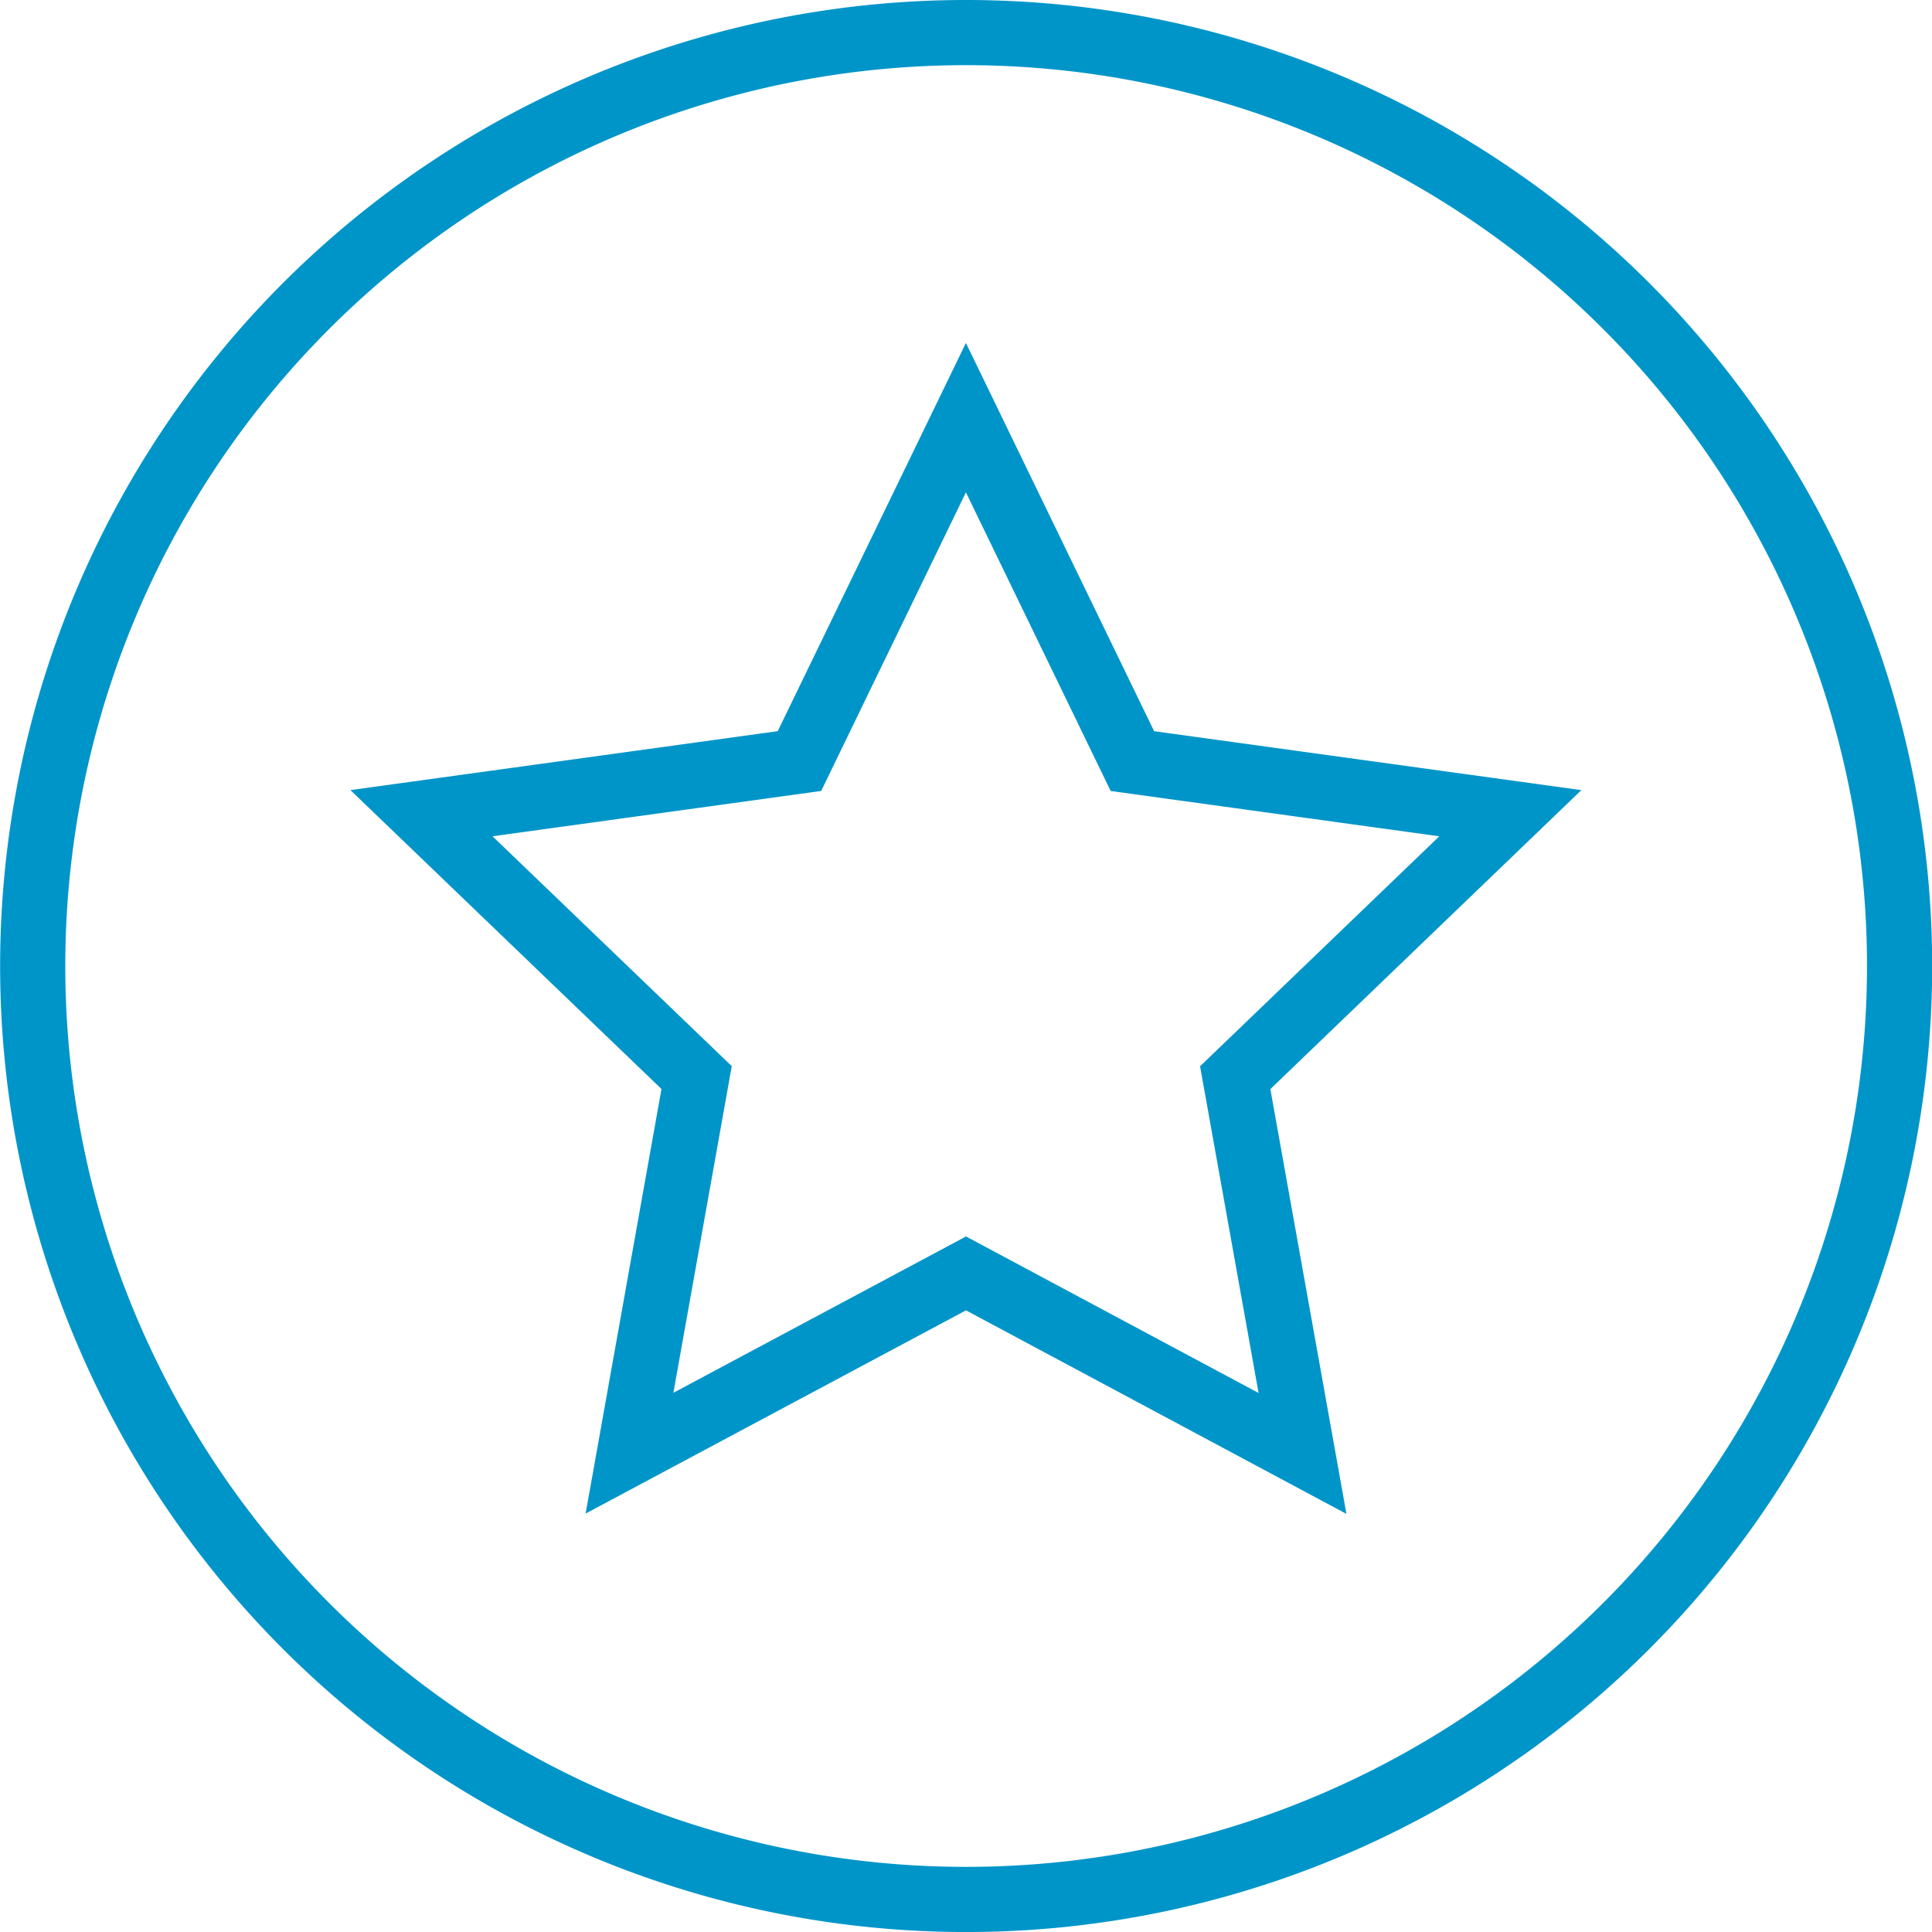 <svg xmlns="http://www.w3.org/2000/svg" viewBox="2087.5 633.5 59.295 59.295">
  <defs>
    <style>
      .cls-1 {
        fill: none;
        stroke: #0095c9;
        stroke-width: 2px;
      }
    </style>
  </defs>
  <path id="iconmonstr-star-6" class="cls-1" d="M28.648,0A28.648,28.648,0,1,0,57.3,28.648,28.649,28.649,0,0,0,28.648,0ZM38.975,43.607,28.648,38.082,18.32,43.6l2.06-11.528-8.444-8.114,11.6-1.6,5.109-10.54,5.109,10.54,11.6,1.6-8.444,8.117Z" transform="translate(2088.5 634.5)"/>
</svg>
